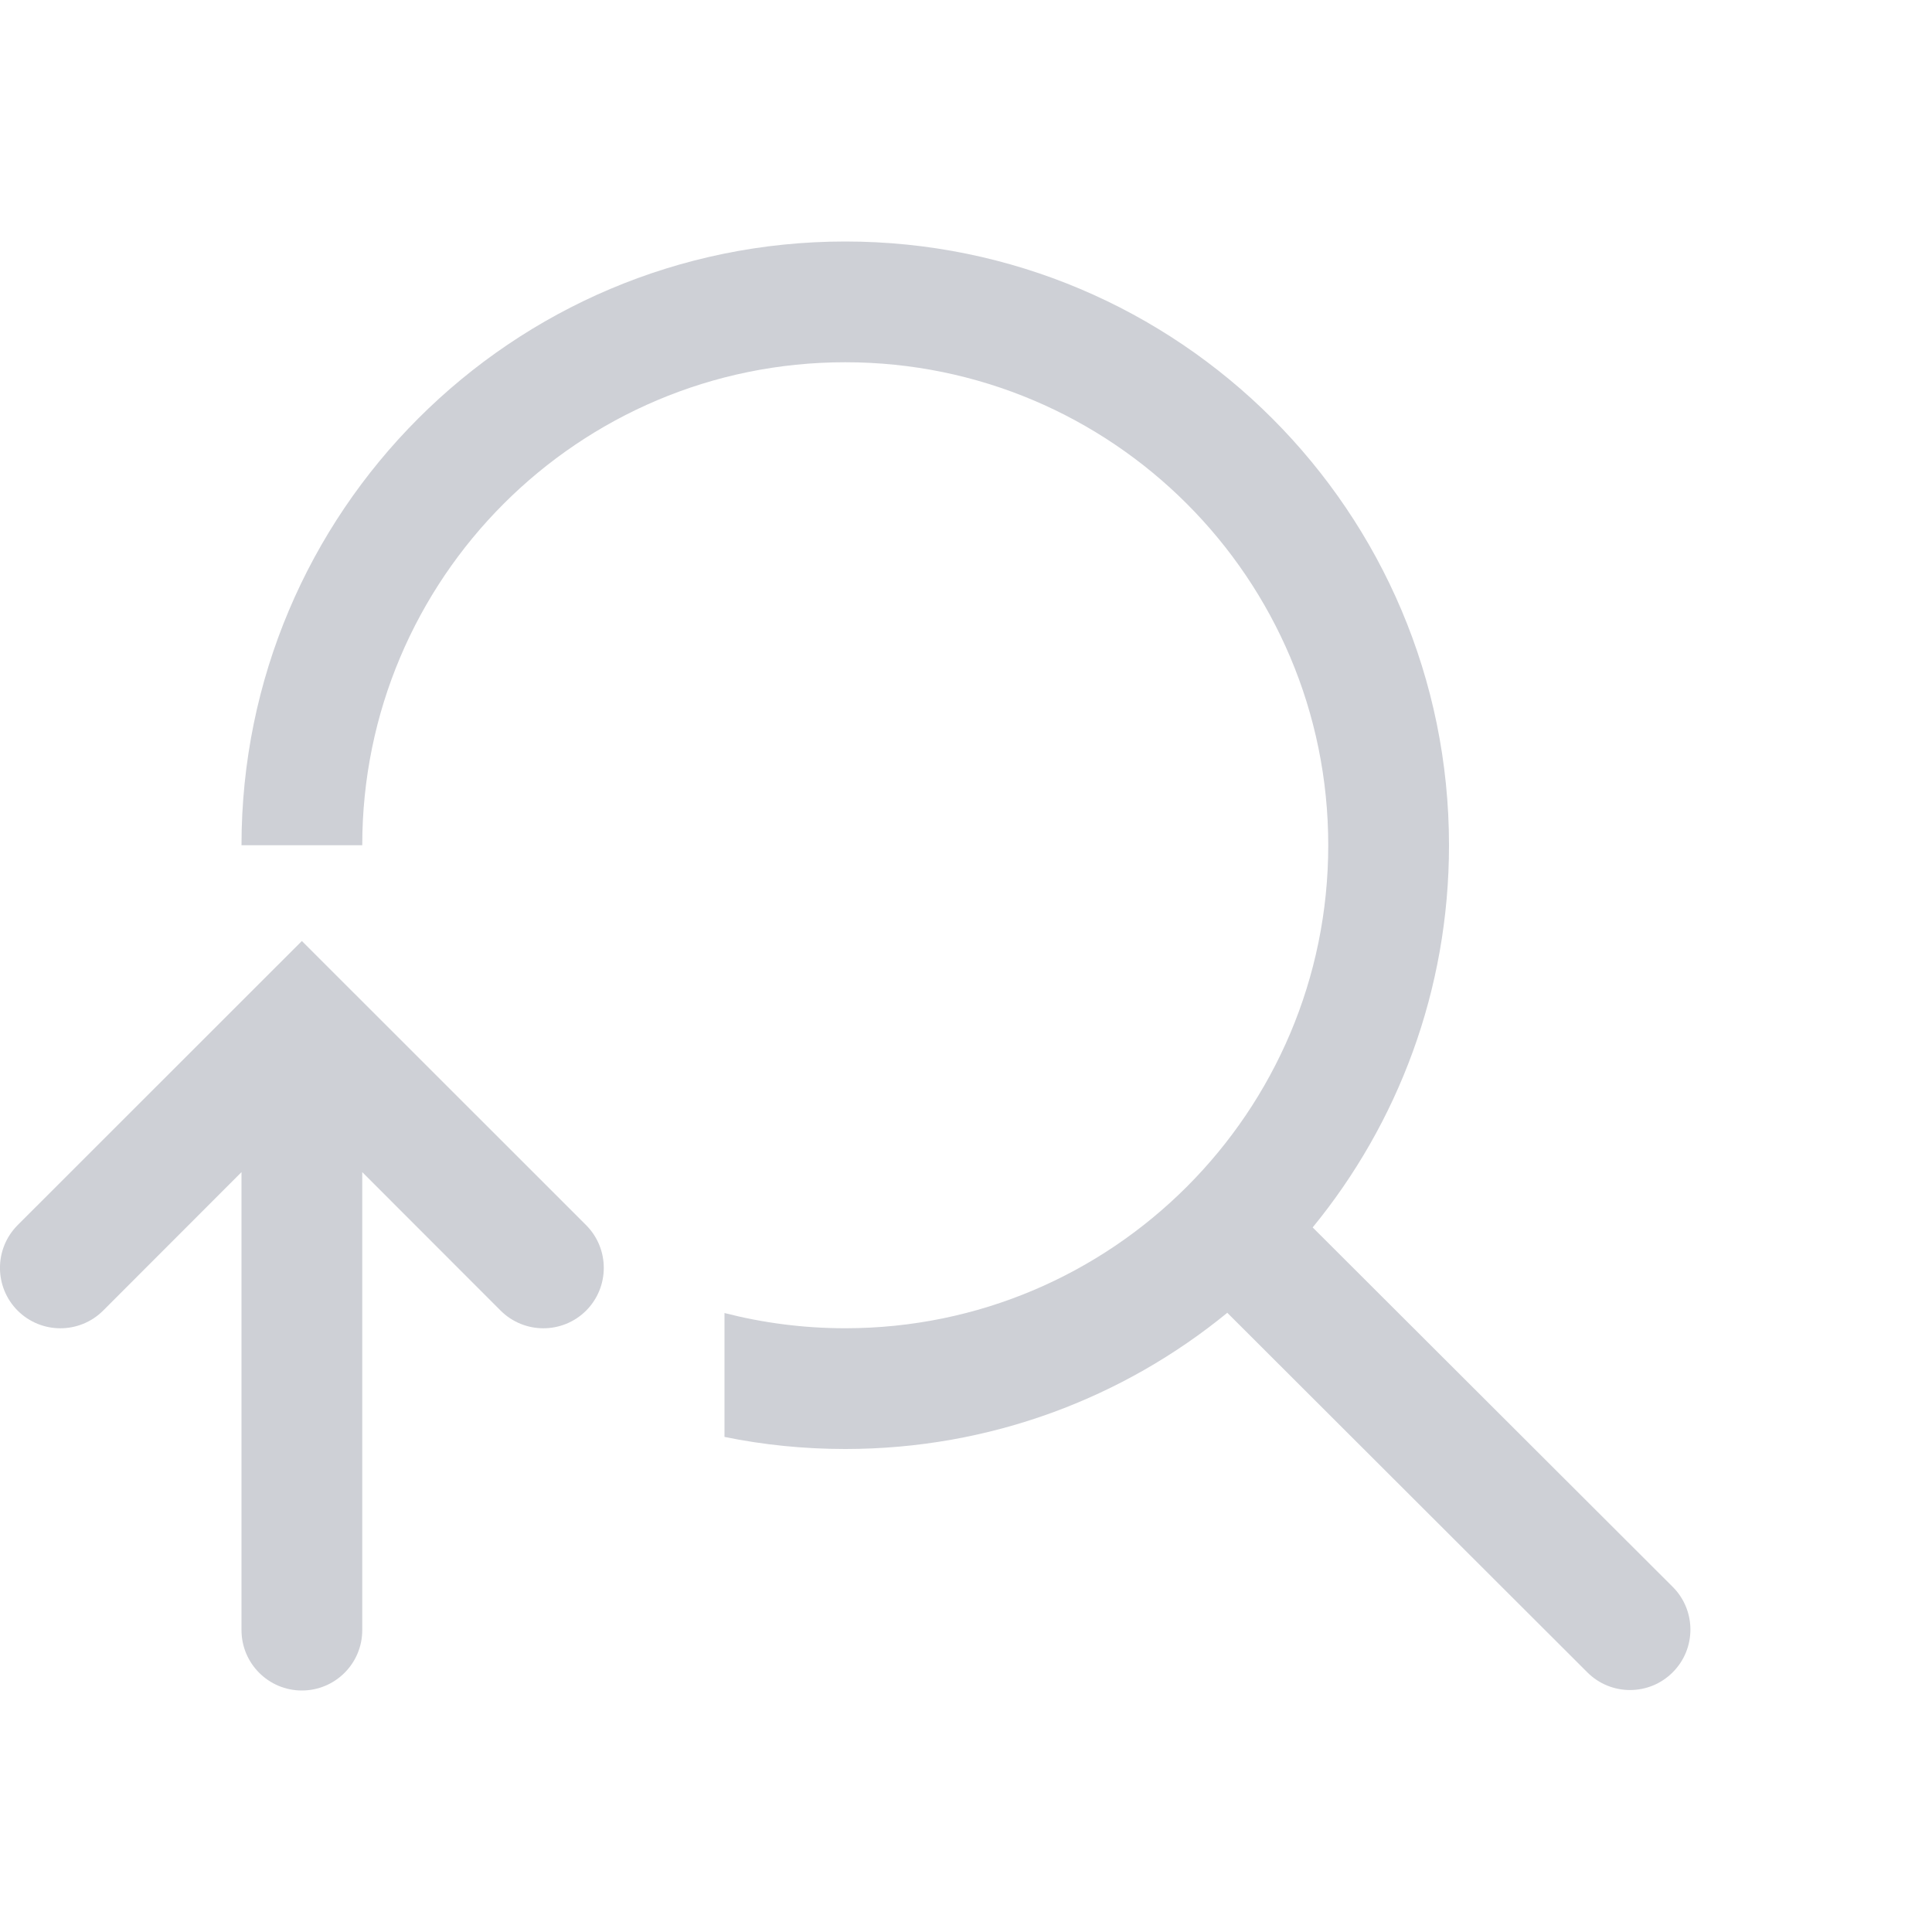 <svg width="16" height="16" viewBox="0 0 16 16" fill="none" xmlns="http://www.w3.org/2000/svg">
<path fill-rule="evenodd" clip-rule="evenodd" d="M2.5 14C2.224 14 2 13.776 2 13.5L2 9.707L0.854 10.854C0.658 11.049 0.342 11.049 0.146 10.854C-0.049 10.658 -0.049 10.342 0.146 10.146L2.5 7.793L4.854 10.146C5.049 10.342 5.049 10.658 4.854 10.854C4.658 11.049 4.342 11.049 4.146 10.854L3 9.707L3 13.5C3 13.776 2.776 14 2.5 14Z" fill="#CED0D6"/>
<path d="M7 12C8.201 12 9.302 11.577 10.164 10.872L13.146 13.85C13.341 14.045 13.658 14.045 13.853 13.849C14.048 13.654 14.048 13.337 13.853 13.142L10.871 10.165C11.577 9.303 12 8.201 12 7C12 4.239 9.761 2 7 2C4.239 2 2 4.239 2 7H3C3 4.791 4.791 3 7 3C9.209 3 11 4.791 11 7C11 9.209 9.209 11 7 11C6.655 11 6.32 10.956 6 10.874L6 11.9C6.323 11.966 6.658 12 7 12Z" fill="#CED0D6"/>
</svg>
